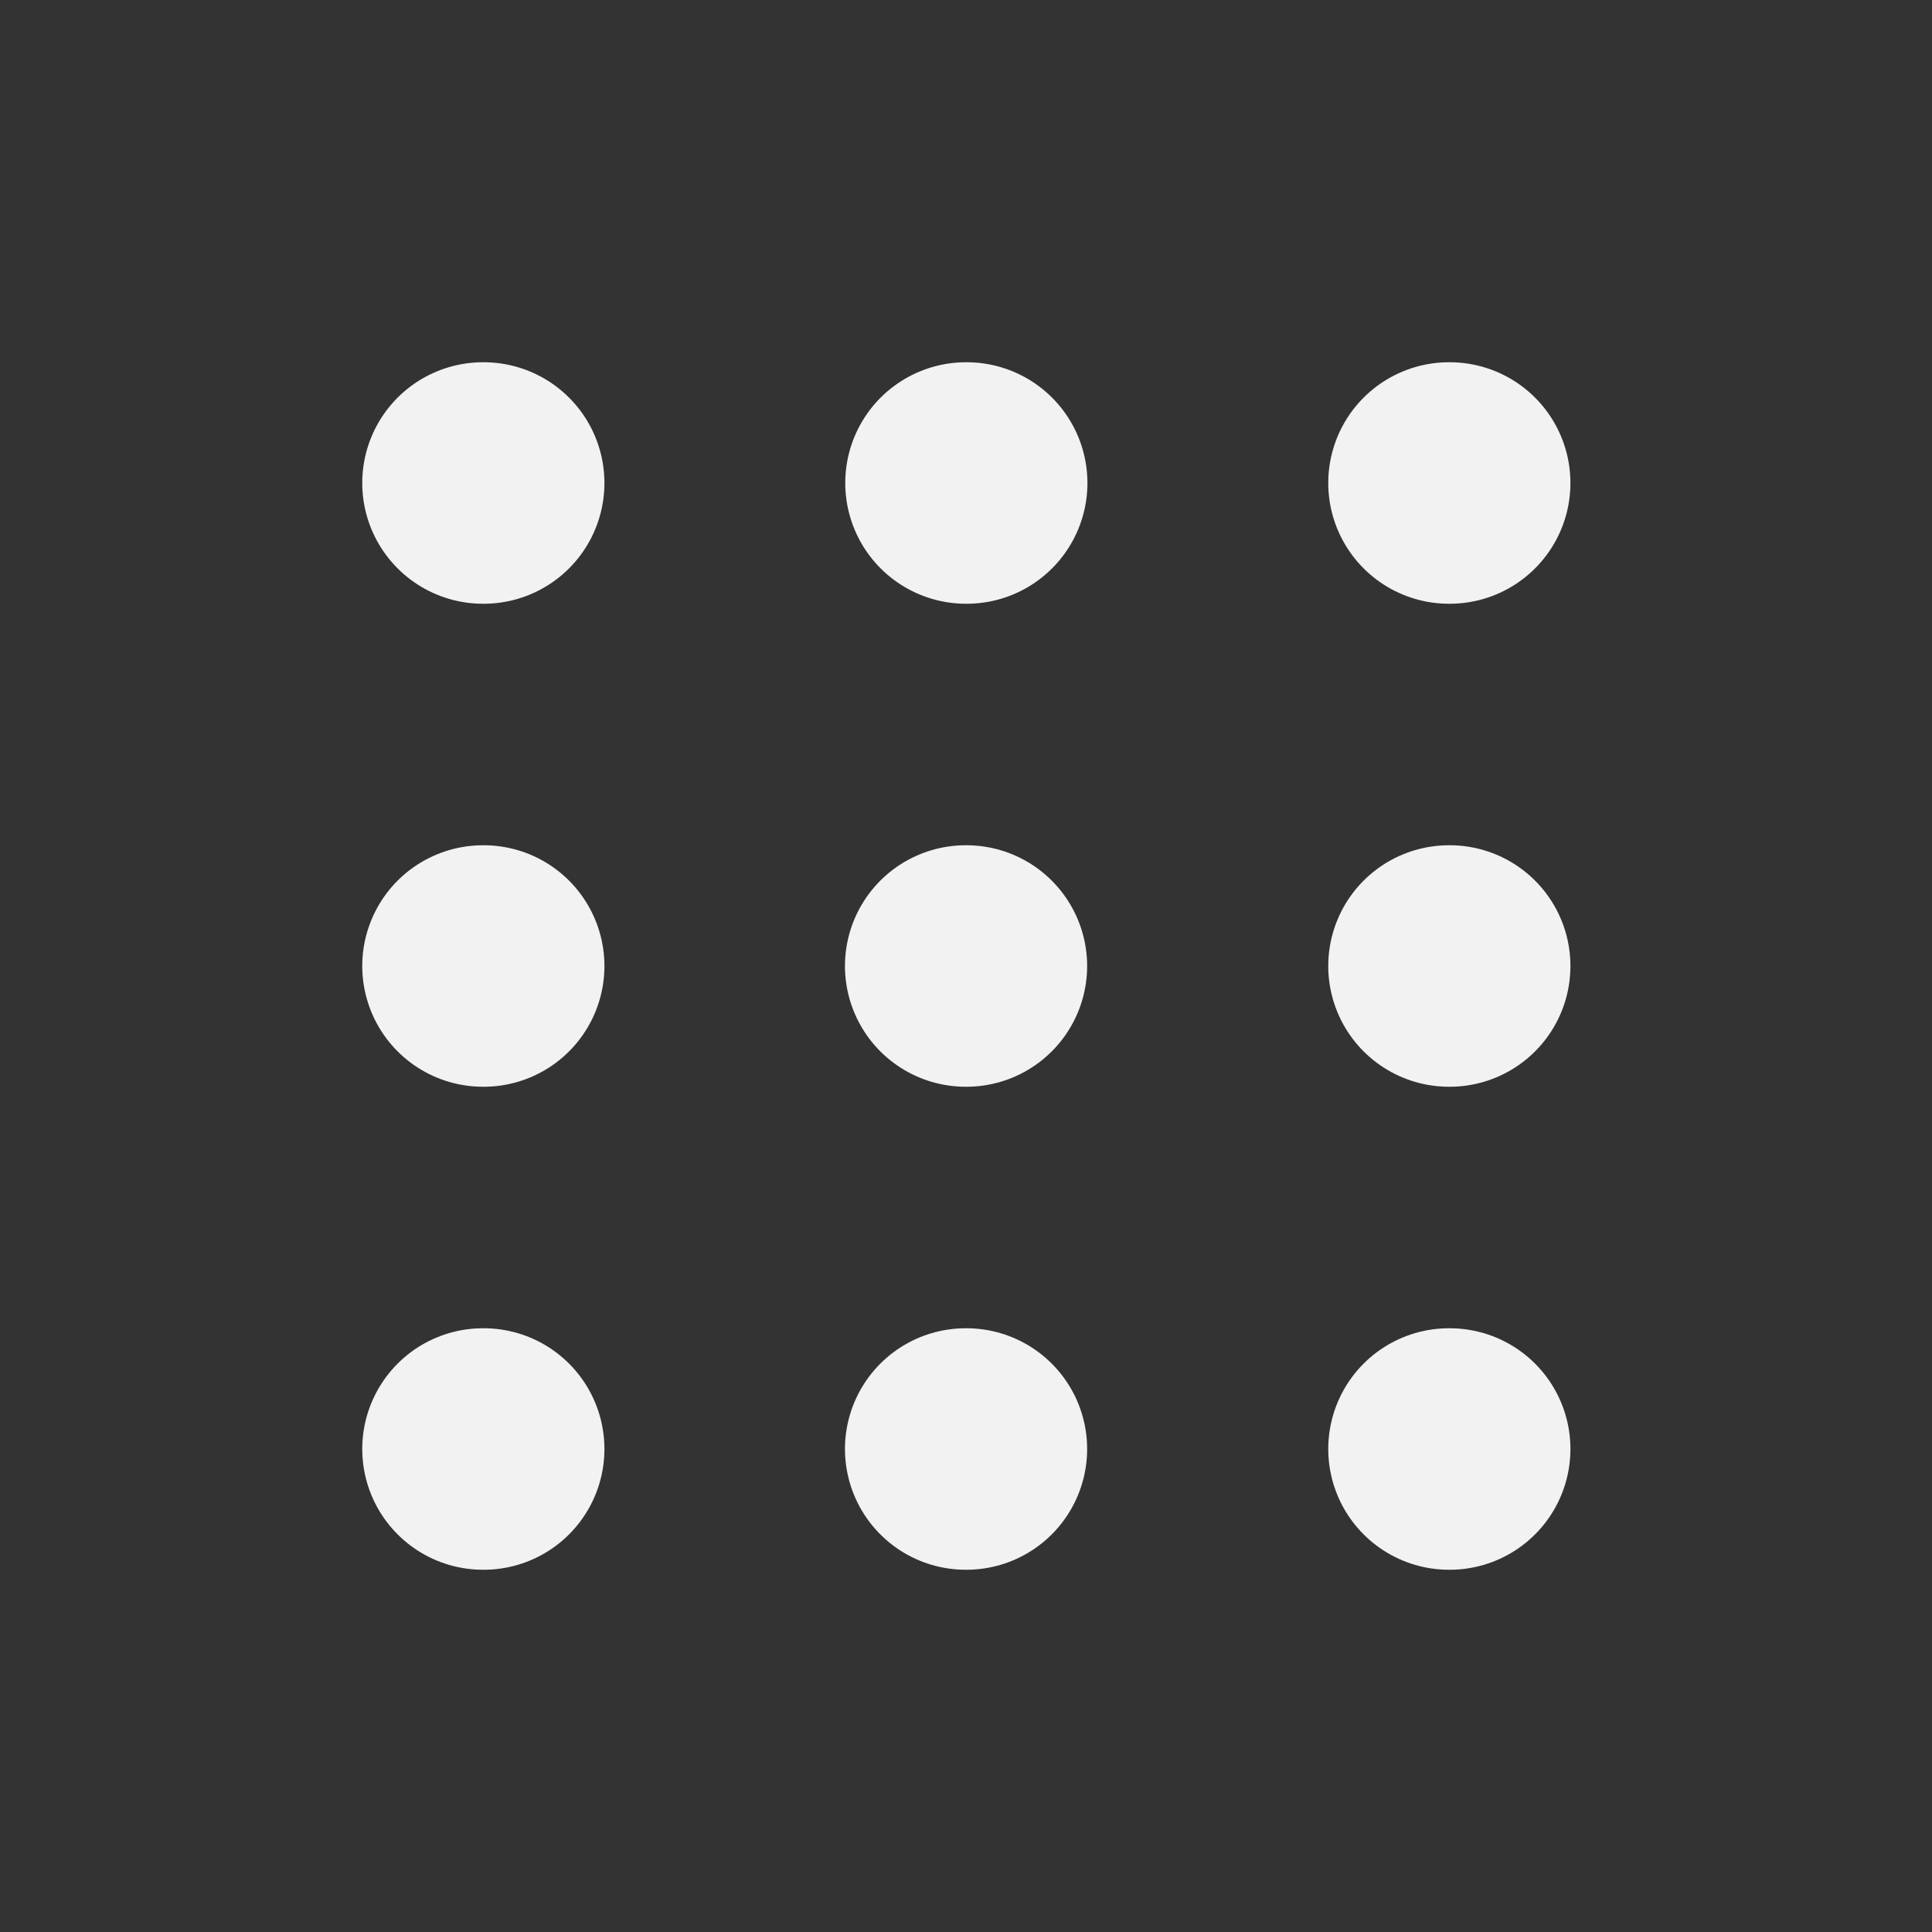 <svg width="20" height="20" viewBox="0 0 20 20" fill="none" xmlns="http://www.w3.org/2000/svg">
<rect x="0" y="0" width="20" height="20" fill="#333333" stroke="none"/>
<path d="M9.997 15H10.004" stroke="#F2F2F2" stroke-width="2.5" stroke-linecap="round" stroke-linejoin="round"/>
<path d="M15 15H15.007" stroke="#F2F2F2" stroke-width="2.5" stroke-linecap="round" stroke-linejoin="round"/>
<path d="M5 15H5.007" stroke="#F2F2F2" stroke-width="2.5" stroke-linecap="round" stroke-linejoin="round"/>
<path d="M9.997 10H10.004" stroke="#F2F2F2" stroke-width="2.5" stroke-linecap="round" stroke-linejoin="round"/>
<path d="M10 5H10.007" stroke="#F2F2F2" stroke-width="2.5" stroke-linecap="round" stroke-linejoin="round"/>
<path d="M15 10H15.007" stroke="#F2F2F2" stroke-width="2.5" stroke-linecap="round" stroke-linejoin="round"/>
<path d="M15 5H15.007" stroke="#F2F2F2" stroke-width="2.5" stroke-linecap="round" stroke-linejoin="round"/>
<path d="M5 10H5.007" stroke="#F2F2F2" stroke-width="2.5" stroke-linecap="round" stroke-linejoin="round"/>
<path d="M5 5H5.007" stroke="#F2F2F2" stroke-width="2.5" stroke-linecap="round" stroke-linejoin="round"/>
</svg>
